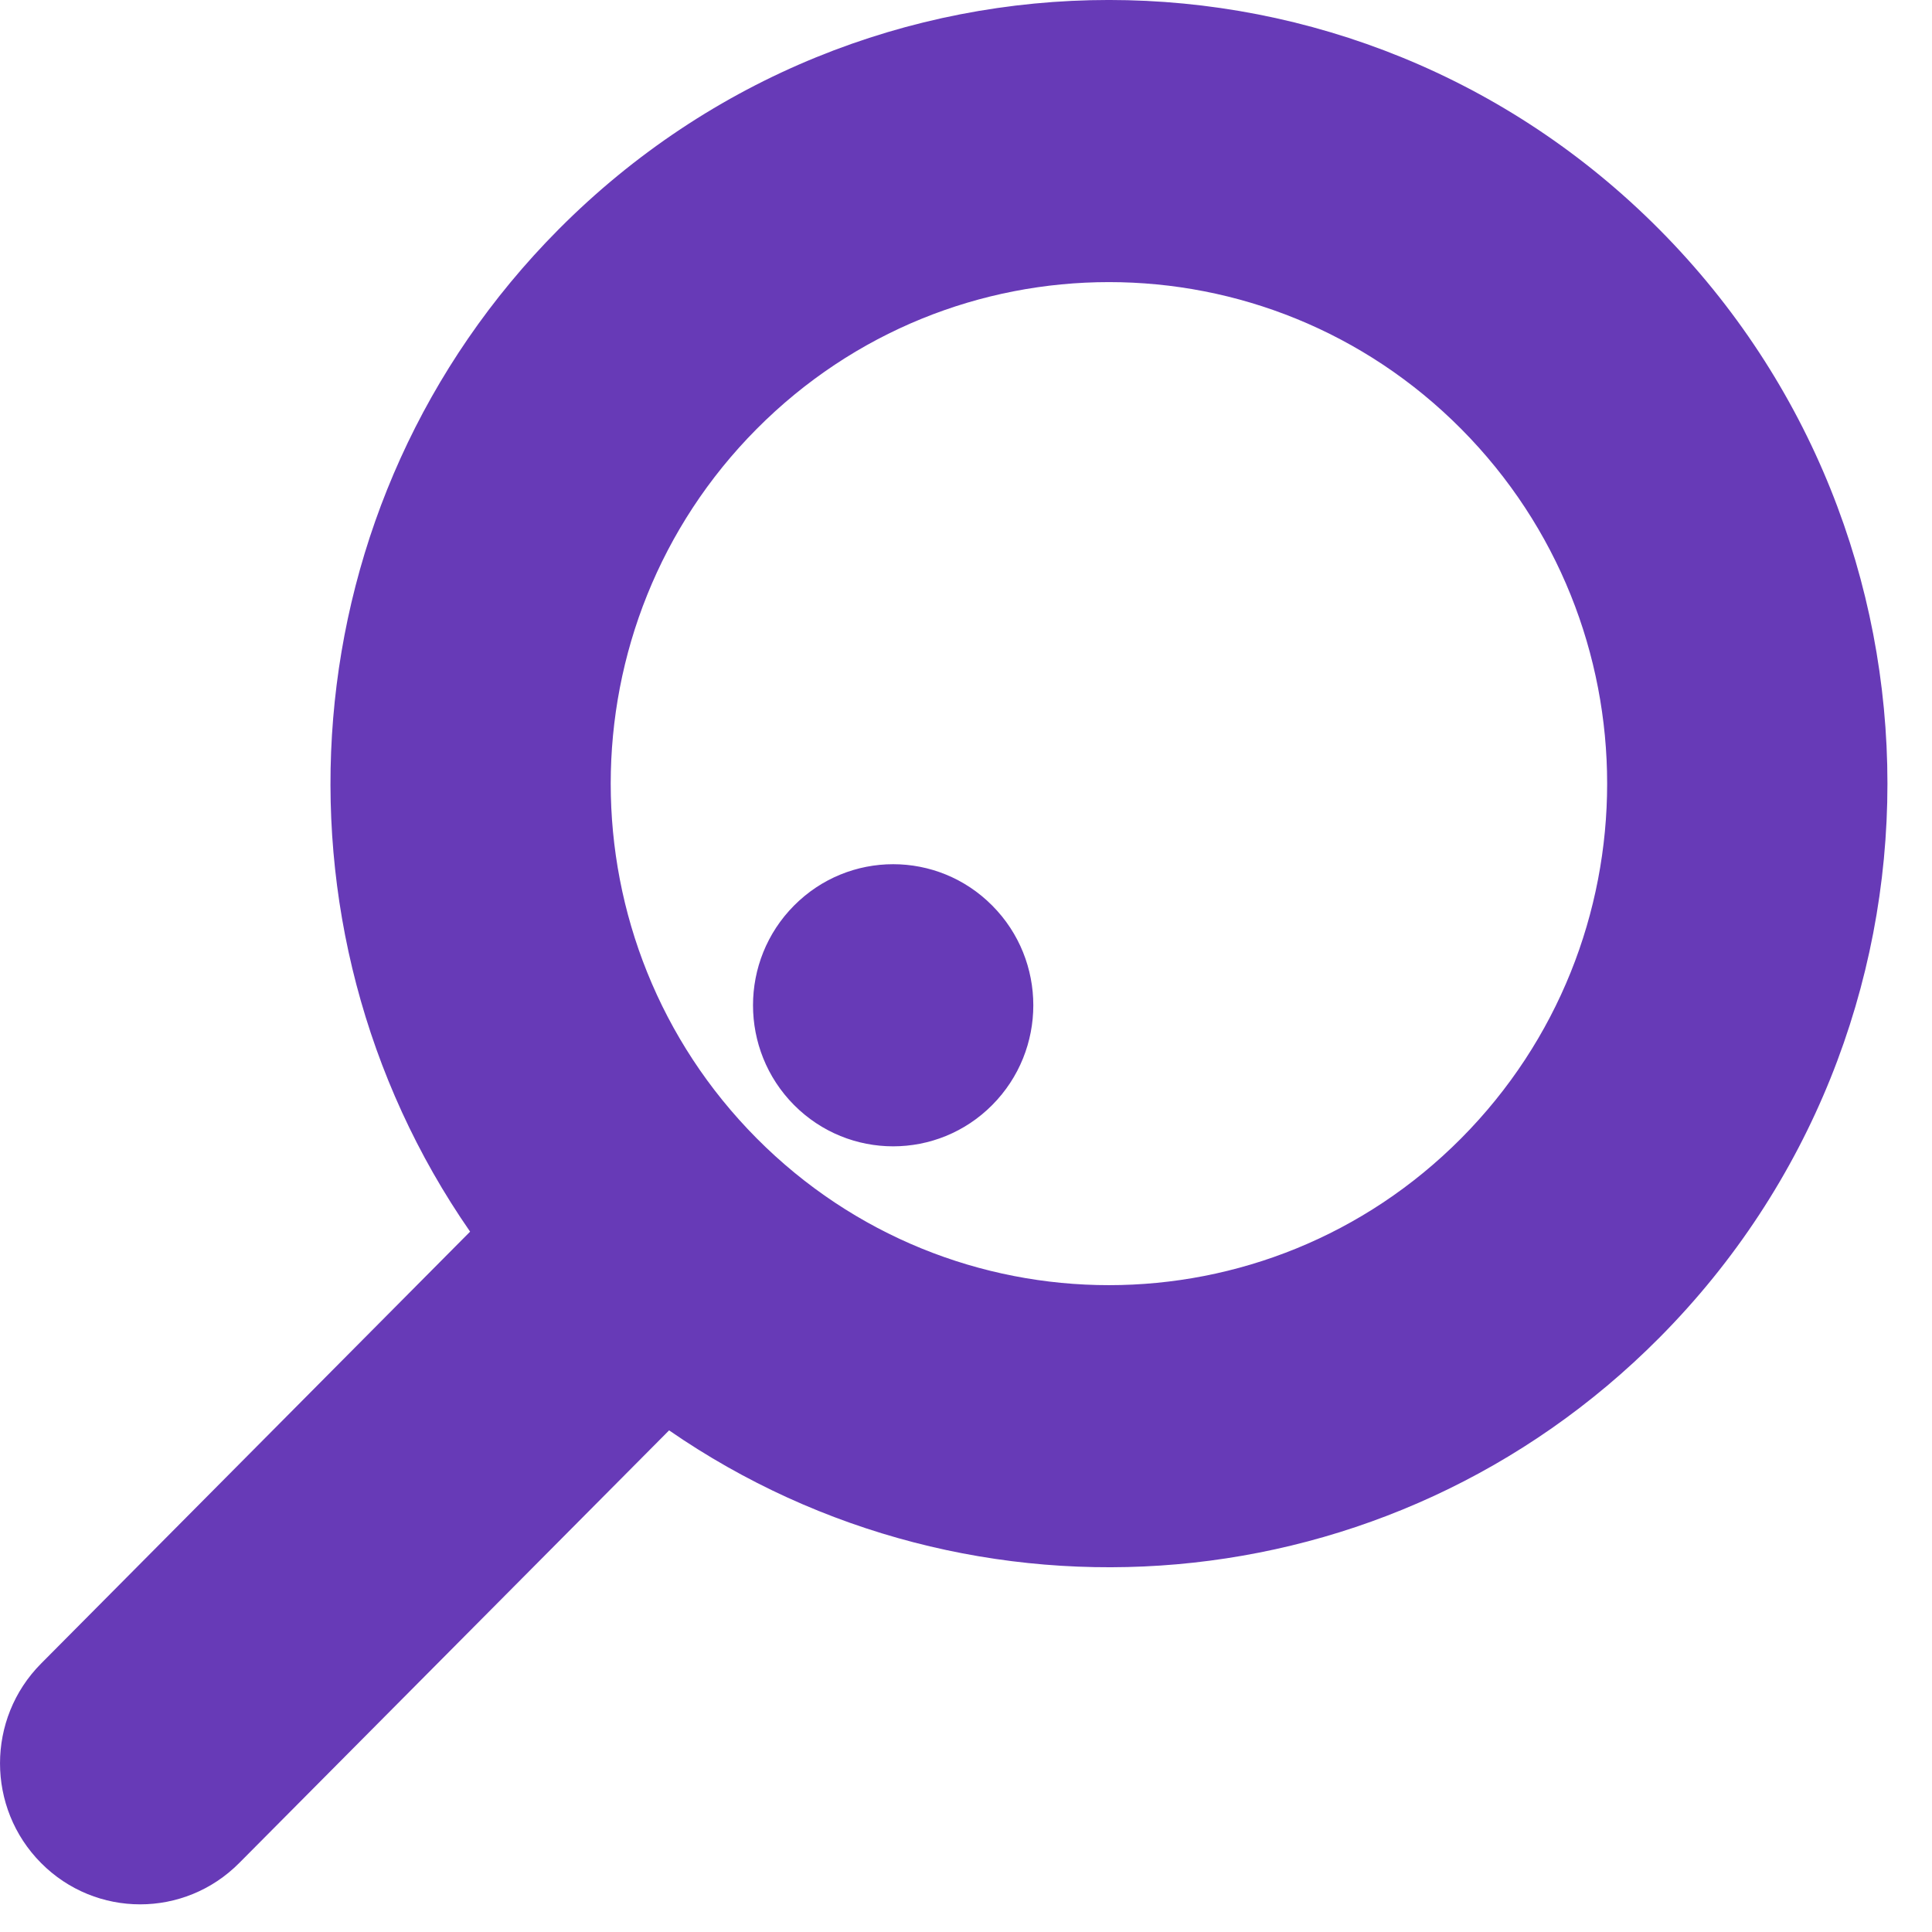 <svg width="28" height="28" viewBox="0 0 28 28" fill="none"
  xmlns="http://www.w3.org/2000/svg">
  <path fill-rule="evenodd" clip-rule="evenodd" d="M10.966 16.497C13.786 19.335 18.358 19.335 21.177 16.497C23.997 13.658 23.997 9.056 21.177 6.217C18.358 3.379 13.786 3.379 10.966 6.217C8.146 9.056 8.146 13.658 10.966 16.497ZM24.049 19.387C20.145 23.318 14.091 23.765 9.697 20.73L3.467 27C2.674 27.799 1.388 27.799 0.595 27C-0.198 26.202 -0.198 24.908 0.595 24.11L6.813 17.85C3.74 13.421 4.167 7.279 8.094 3.326C12.5 -1.109 19.643 -1.109 24.049 3.326C28.456 7.762 28.456 14.952 24.049 19.387ZM11.508 16.015C12.302 16.813 13.587 16.813 14.38 16.015C15.174 15.216 15.174 13.922 14.38 13.124C13.587 12.325 12.302 12.325 11.508 13.124C10.715 13.922 10.715 15.216 11.508 16.015Z" fill="#673AB7"/>
</svg>
